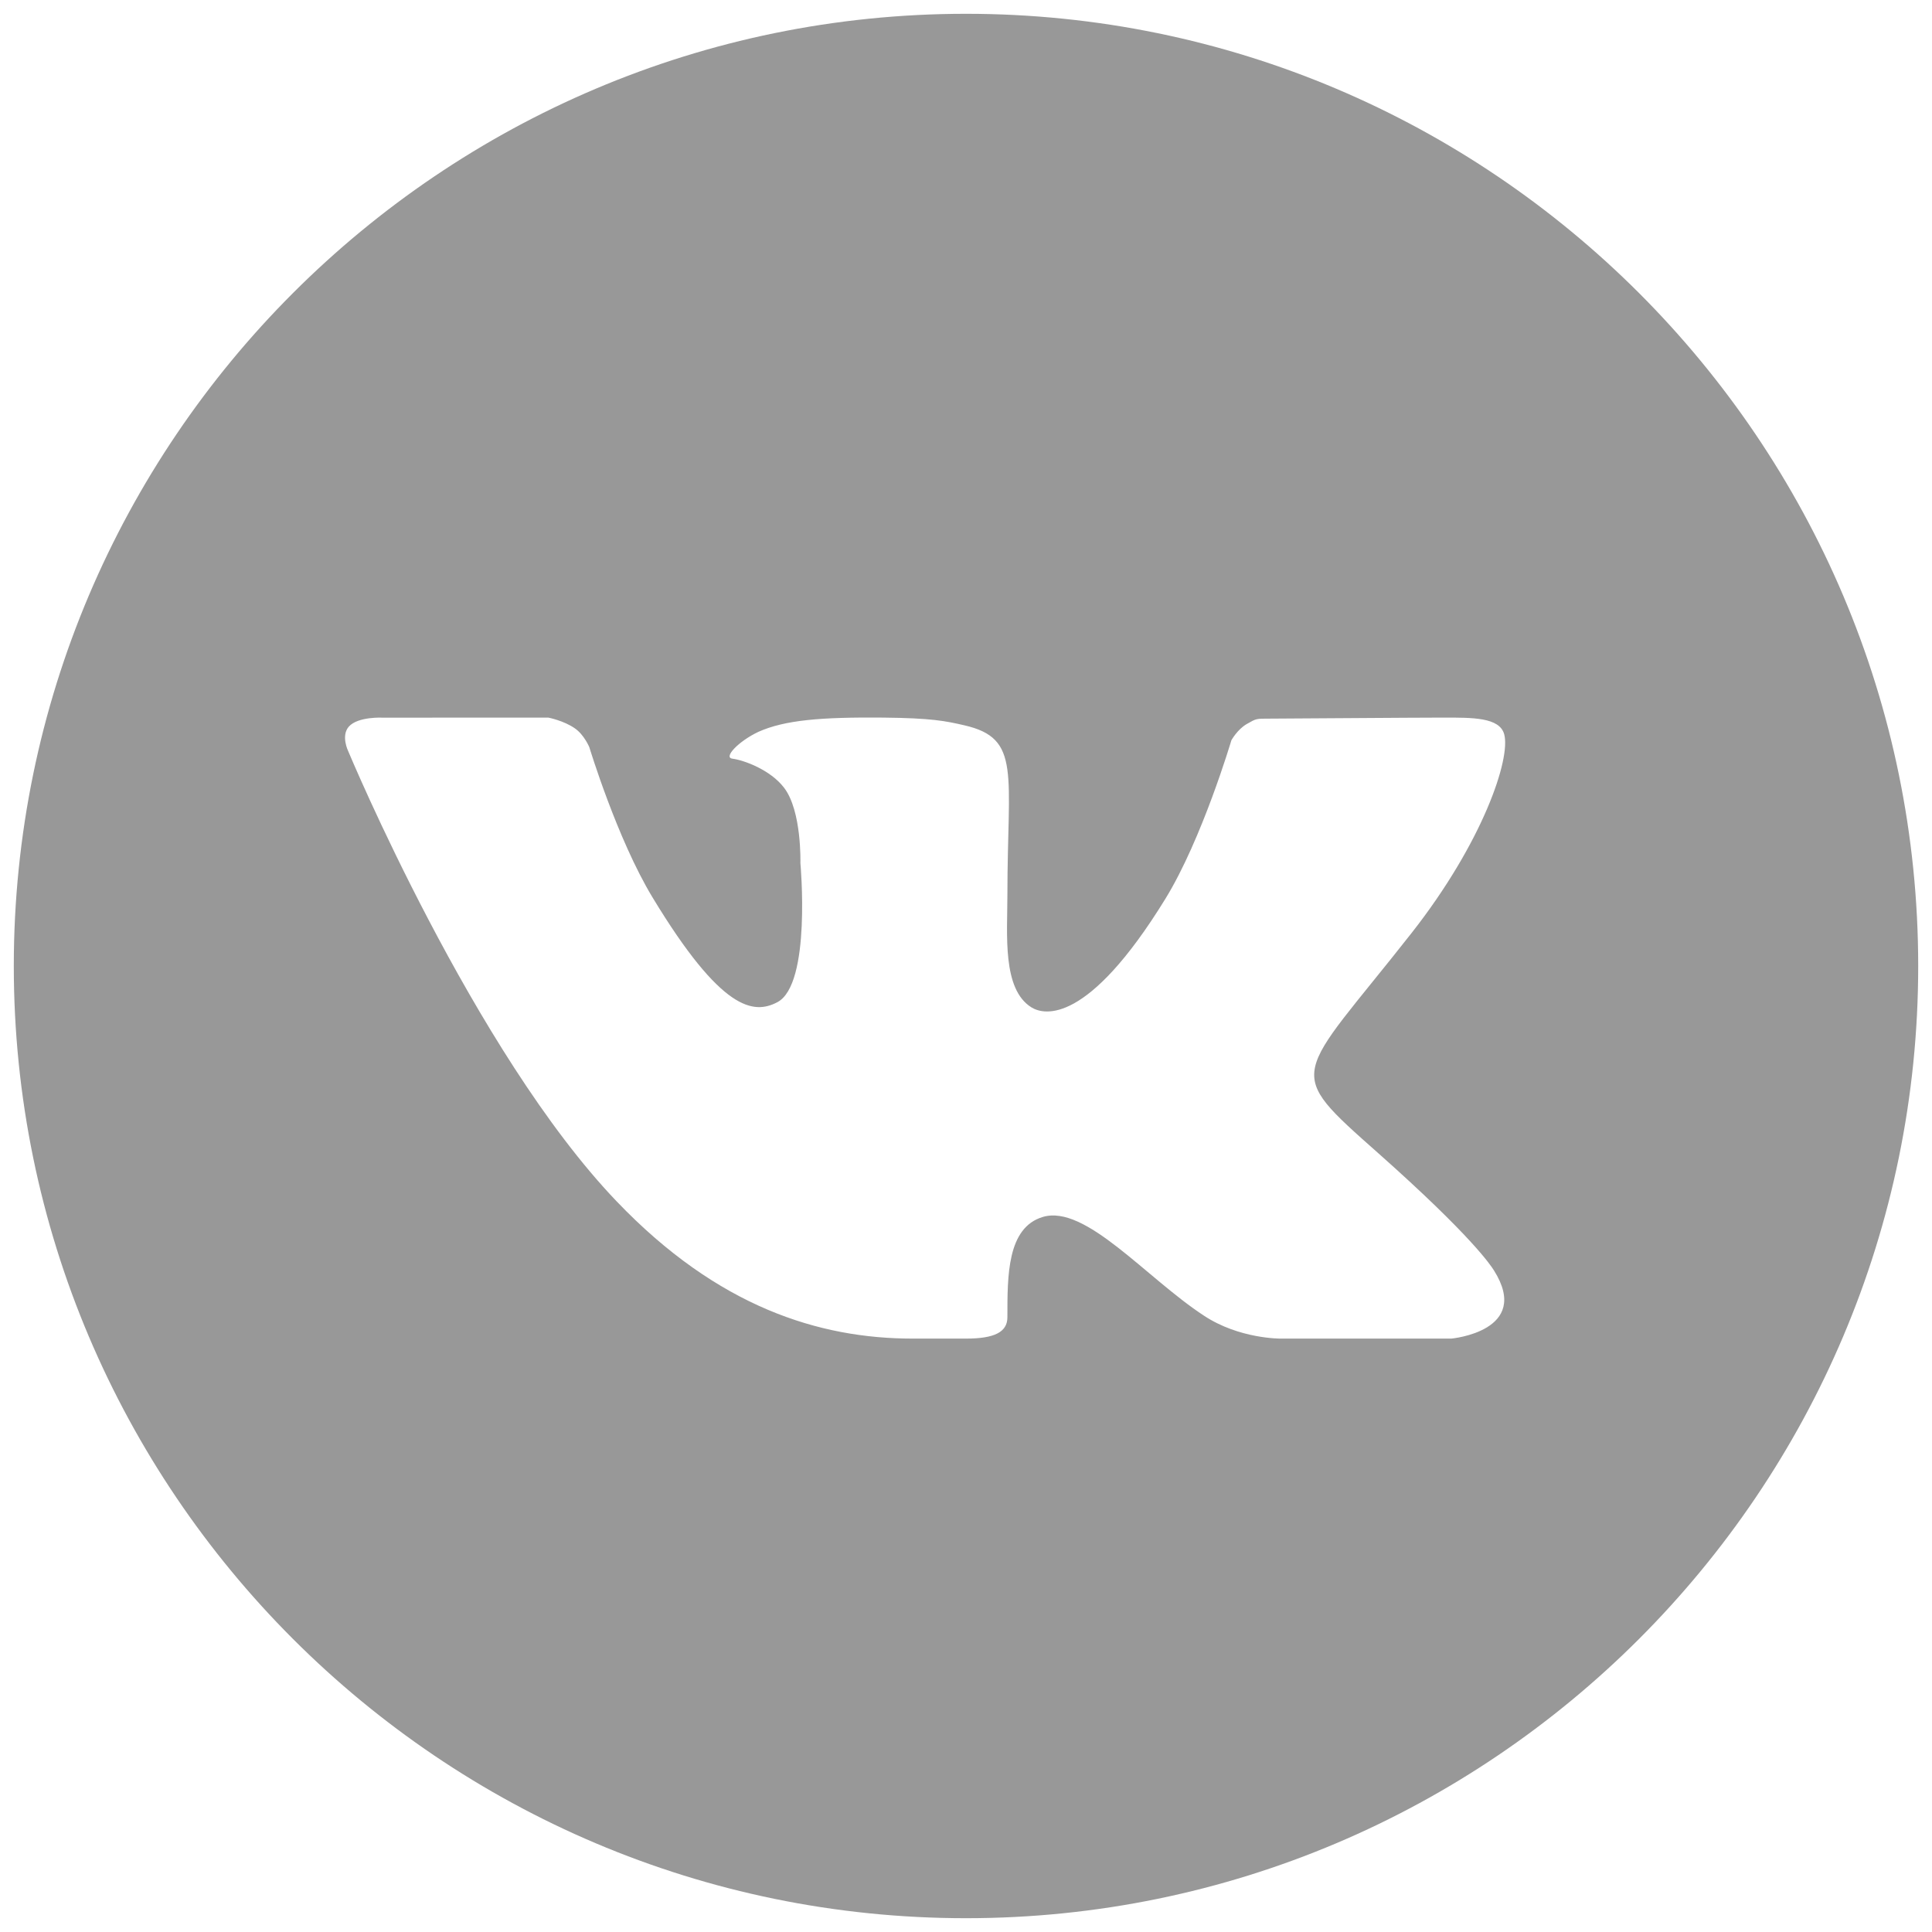 <svg width="28" height="28" viewBox="0 0 28 28" fill="none" xmlns="http://www.w3.org/2000/svg">
<path d="M14 0.2C6.391 0.2 0.2 6.391 0.2 14C0.2 21.609 6.391 27.8 14 27.8C21.61 27.8 27.8 21.609 27.8 14C27.8 6.391 21.61 0.2 14 0.2ZM19.984 16.721C21.326 17.913 21.605 18.338 21.651 18.411C22.207 19.293 21.034 19.4 21.034 19.4H18.562C18.562 19.4 17.96 19.407 17.446 19.066C16.608 18.517 15.73 17.452 15.113 17.637C14.595 17.792 14.6 18.492 14.6 19.09C14.6 19.304 14.416 19.4 14 19.4C13.584 19.4 13.412 19.4 13.227 19.4C11.873 19.4 10.404 18.944 8.938 17.412C6.864 15.247 5.046 10.885 5.046 10.885C5.046 10.885 4.938 10.665 5.055 10.531C5.188 10.381 5.549 10.401 5.549 10.401L7.946 10.4C7.946 10.4 8.171 10.443 8.333 10.557C8.467 10.65 8.541 10.829 8.541 10.829C8.541 10.829 8.944 12.159 9.457 13.006C10.459 14.661 10.925 14.703 11.265 14.525C11.762 14.267 11.6 12.508 11.6 12.508C11.6 12.508 11.622 11.752 11.363 11.416C11.163 11.155 10.781 11.017 10.614 10.995C10.479 10.978 10.705 10.741 10.992 10.606C11.376 10.435 11.899 10.392 12.8 10.4C13.502 10.407 13.704 10.449 13.977 10.512C14.805 10.702 14.6 11.206 14.6 12.973C14.6 13.54 14.522 14.336 14.949 14.6C15.134 14.714 15.765 14.853 16.888 13.029C17.421 12.164 17.846 10.729 17.846 10.729C17.846 10.729 17.933 10.571 18.069 10.493C18.209 10.413 18.204 10.415 18.395 10.415C18.586 10.415 20.499 10.4 20.919 10.4C21.339 10.4 21.732 10.395 21.8 10.641C21.897 10.995 21.491 12.205 20.46 13.519C18.766 15.676 18.578 15.474 19.984 16.721Z" fill="#989898"/>
</svg>
